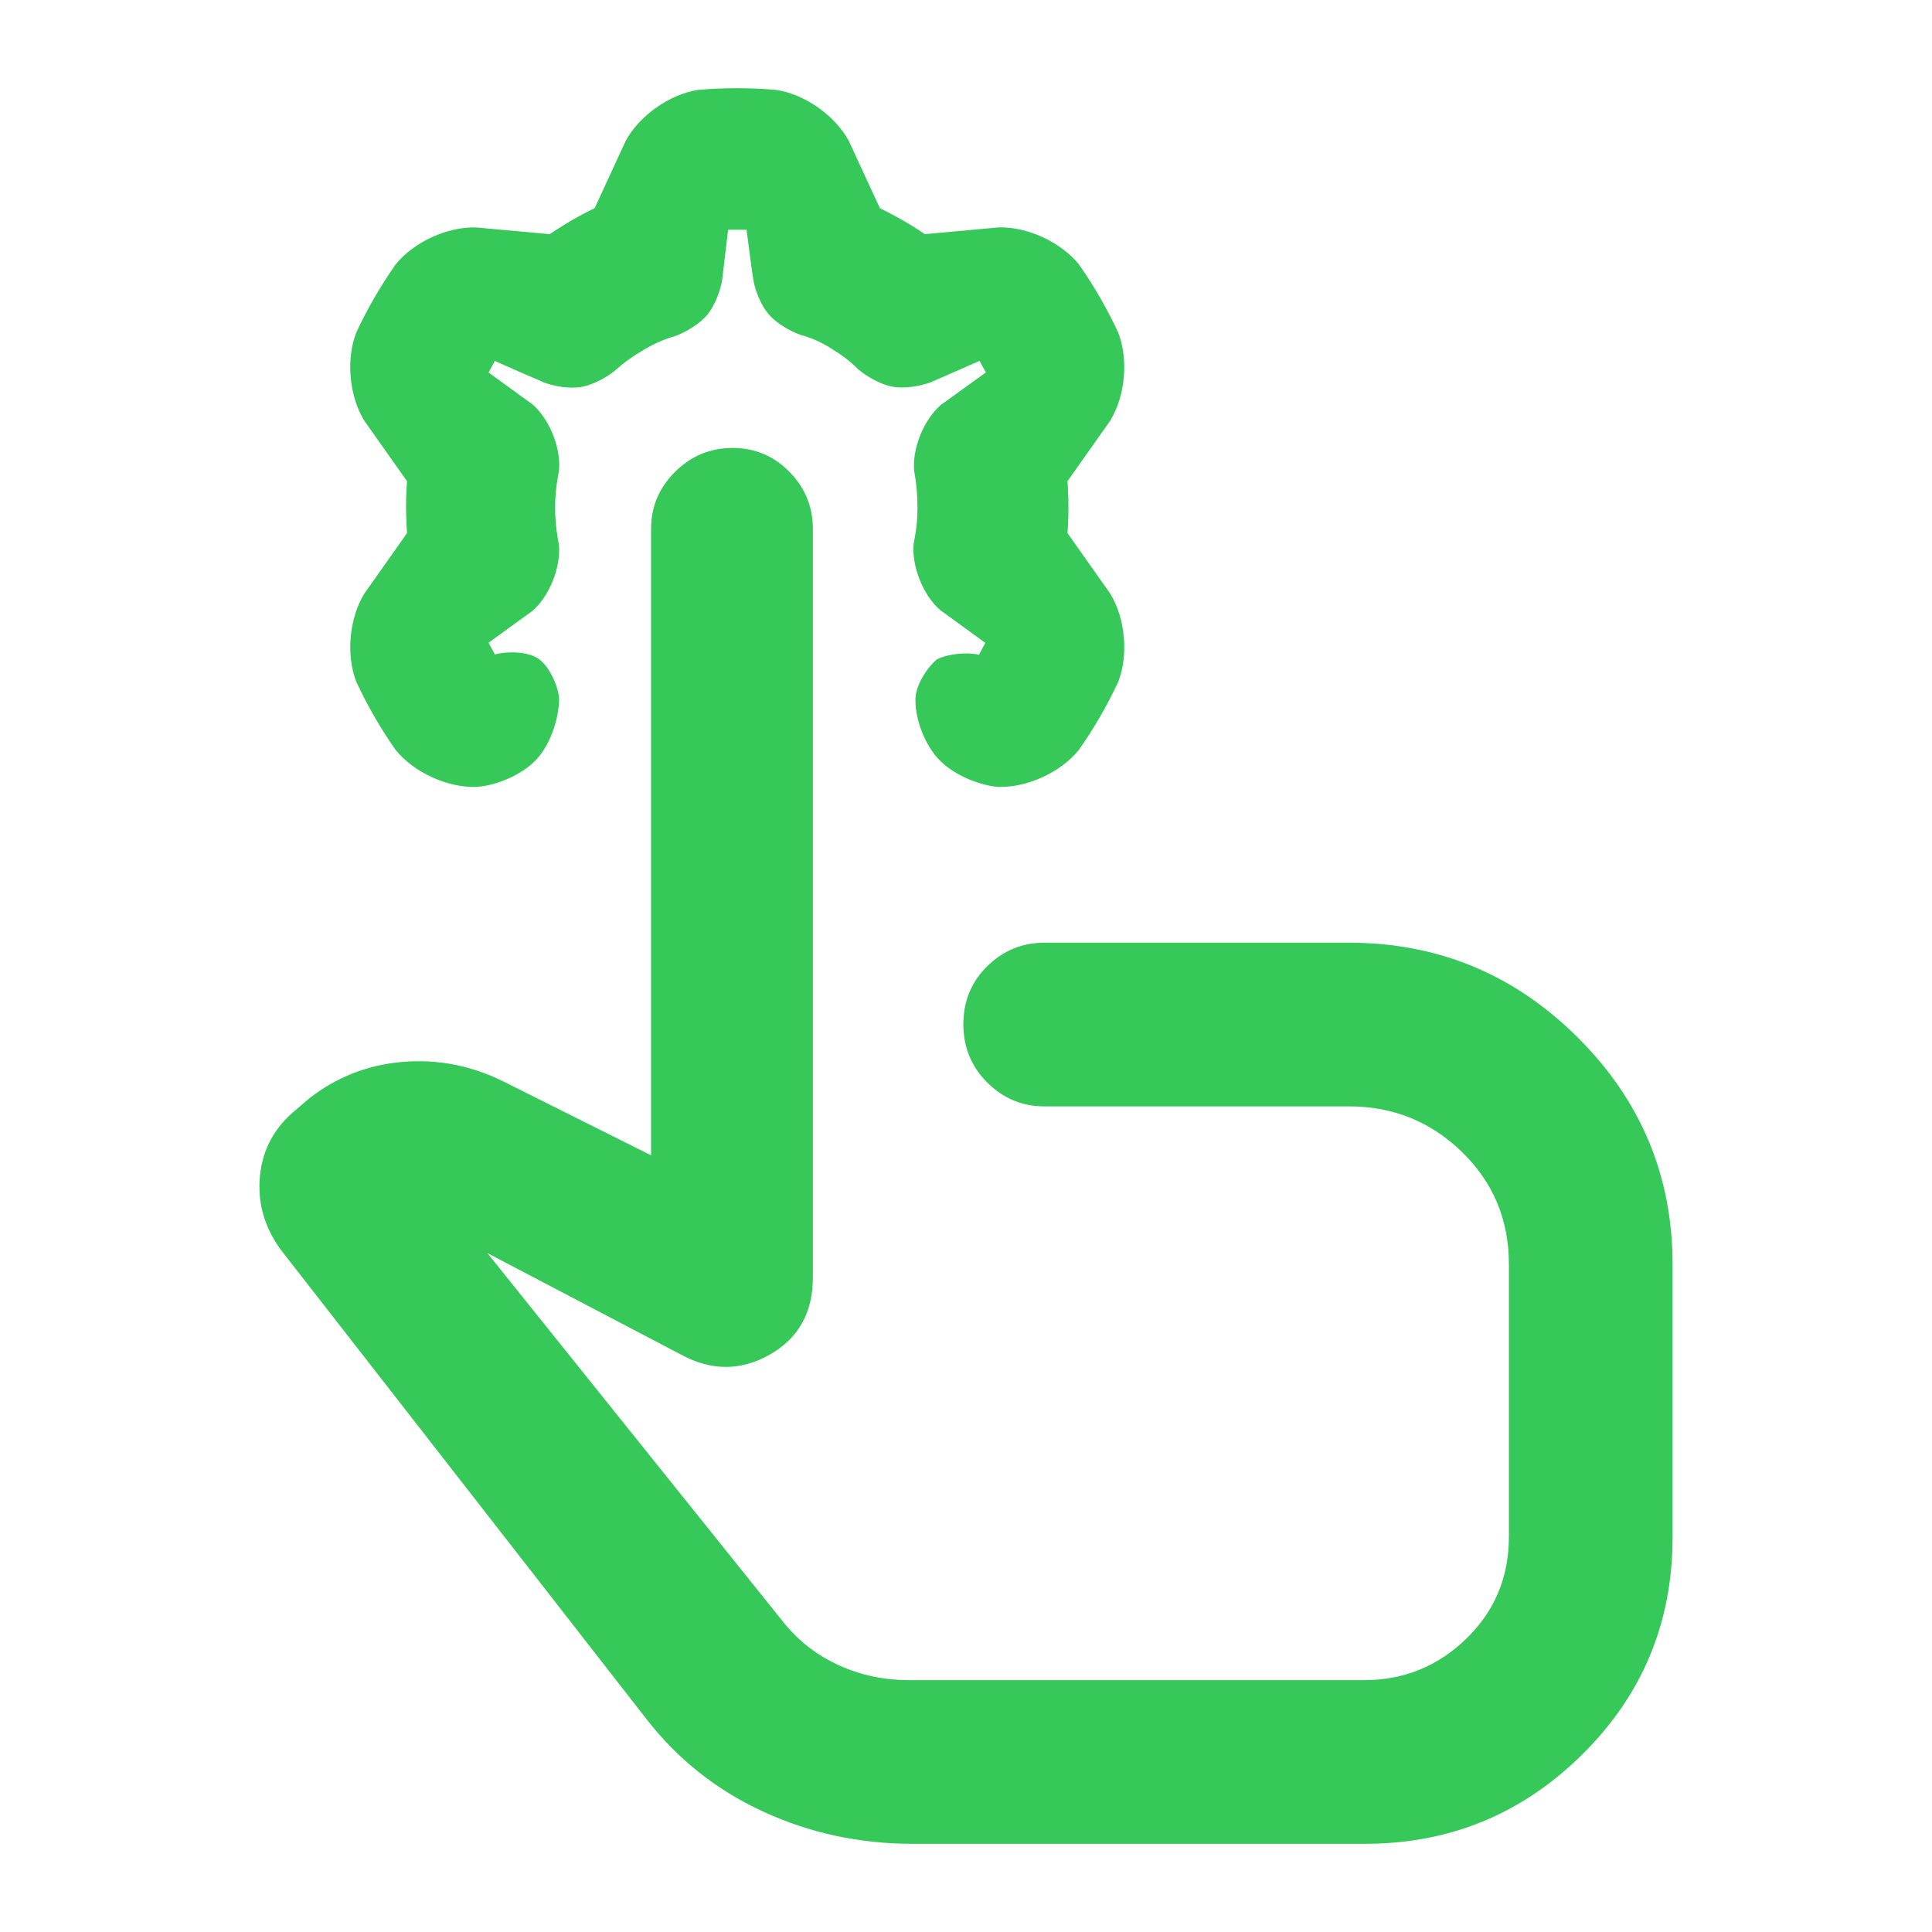 <svg clip-rule="evenodd" fill-rule="evenodd" stroke-linejoin="round" stroke-miterlimit="2" viewBox="0 0 250 250" xmlns="http://www.w3.org/2000/svg"><path fill="rgb(55, 200, 90)" d="m118.085 238.589c-6.877 0-13.339-1.397-19.384-4.192-6.048-2.793-11.106-6.832-15.184-12.118l-47.225-60.614c-2.108-2.921-2.994-6.093-2.651-9.515.338-3.423 1.874-6.256 4.598-8.498l1.704-1.461c3.554-2.804 7.607-4.398 12.16-4.781 4.552-.383 8.938.48 13.157 2.59l18.987 9.494v-81.062c0-2.86 1.037-5.321 3.107-7.378 2.074-2.06 4.552-3.089 7.435-3.089 2.884 0 5.337 1.029 7.359 3.089 2.024 2.057 3.036 4.518 3.036 7.378v96.885c0 4.544-1.867 7.871-5.599 9.98-3.733 2.11-7.548 2.11-11.443 0l-25.073-13.145 38.463 47.956c1.952 2.369 4.33 4.179 7.133 5.428 2.802 1.25 5.78 1.875 8.933 1.875h58.91c5.125 0 9.53-1.785 13.216-5.353s5.528-7.977 5.528-13.228v-35.217c0-5.761-2.024-10.61-6.073-14.545-4.049-3.936-8.922-5.903-14.618-5.903h-39.436c-2.859 0-5.319-1.029-7.378-3.087-2.059-2.056-3.089-4.571-3.089-7.546 0-2.973 1.03-5.474 3.089-7.503 2.059-2.028 4.519-3.042 7.378-3.042h39.436c11.509 0 21.365 4.077 29.567 12.232s12.303 17.953 12.303 29.394v35.297c0 11.035-3.895 20.407-11.685 28.116s-17.166 11.563-28.128 11.563zm-45.743-147.785c-.134 2.61-1.253 5.638-2.875 7.415-1.621 1.777-4.534 3.168-7.121 3.539-.473.044-.766.071-.766.071-3.721.104-8.059-1.899-10.391-4.793-1.926-2.74-3.688-5.793-5.096-8.837-1.333-3.463-.897-8.213 1.047-11.381 1.558-2.204 3.508-4.97 4.819-6.827l.71-1.007c-.021-.271-.019-.296-.06-1.001.001-.083-.002-.149-.006-.265-.081-1.393-.073-2.924-.006-4.3l.001-.008c.041-.821.044-.757.073-1.136l-5.538-7.84c-1.945-3.165-2.379-7.921-1.041-11.389 1.411-3.042 3.174-6.091 5.106-8.831 2.334-2.889 6.66-4.887 10.38-4.784l8.321.758 1.229.112c.22-.151.284-.186.876-.576.062-.033.081-.046.151-.091 1.165-.767 2.522-1.543 3.737-2.171l.023-.011c.725-.369.679-.34 1.028-.507l4.017-8.706c1.766-3.274 5.667-6.029 9.341-6.602 3.34-.301 6.862-.298 10.2.005 3.669.575 7.565 3.325 9.335 6.594l3.505 7.59.517 1.119c.241.115.297.15.923.462.072.044.095.056.168.092 1.245.627 2.522 1.364 3.679 2.108l.055.035c.694.45.657.432.986.659l9.552-.875c3.719-.105 8.053 1.897 10.386 4.79 1.931 2.743 3.69 5.794 5.096 8.837 1.337 3.465.903 8.214-1.044 11.381l-4.818 6.831-.712 1.008c.021.265.019.324.061 1.021-.001.089-.001.122.005.206.079 1.388.078 2.88.013 4.255l-.003.052c-.042.825-.046.78-.076 1.176l5.533 7.835c1.95 3.168 2.384 7.922 1.045 11.389-1.41 3.044-3.173 6.092-5.105 8.832-2.333 2.89-6.666 4.888-10.382 4.786-.188-.017-.379-.035-.577-.053-2.64-.374-5.601-1.788-7.256-3.601-1.656-1.813-2.929-4.89-2.929-7.552 0-.053 0-.104 0-.156 0-1.725 1.449-4.022 2.777-5.144 1.445-.714 3.786-.958 5.448-.595l.019-.037c-.335-.103-.684-.156-1.037-.156h.001c.352 0 .701.053 1.036.156l.788-1.499-5.866-4.271c-2.186-1.925-3.661-5.631-3.401-8.531.066-.357.127-.7.189-1.058.219-1.242.307-2.357.307-3.641 0-1.308-.077-2.471-.263-3.737-.05-.354-.105-.69-.171-1.051-.241-2.898 1.251-6.581 3.444-8.491 1.788-1.292 4.103-2.961 5.839-4.212l-.812-1.497-6.289 2.755c-1.456.55-3.49.849-4.939.596-1.449-.252-3.291-1.251-4.475-2.261-1.093-1.076-2.177-1.898-3.538-2.723-1.302-.815-2.445-1.322-3.869-1.718-1.461-.496-3.21-1.548-4.162-2.653s-1.723-2.913-1.997-4.432c-.31-2.058-.636-4.6-.883-6.536h-2.39l-.77 6.521c-.258 1.511-1.01 3.393-1.939 4.507-.93 1.115-2.691 2.207-4.132 2.733-1.484.418-2.716.969-4.093 1.791-1.416.824-2.576 1.662-3.765 2.724-1.179.953-2.969 1.861-4.388 2.086-1.419.224-3.365-.072-4.782-.614-1.96-.841-4.426-1.93-6.316-2.767l-.812 1.497 5.702 4.135c2.188 1.918 3.673 5.599 3.42 8.498-.069.389-.136.766-.197 1.136-.221 1.282-.307 2.423-.307 3.713 0 1.292.083 2.437.306 3.765.067.397.127.77.188 1.098.247 2.893-1.235 6.577-3.423 8.493l-5.689 4.127.823 1.517c1.638-.441 4.195-.386 5.565.506 1.415.921 2.526 3.361 2.737 5.048z"/></svg>